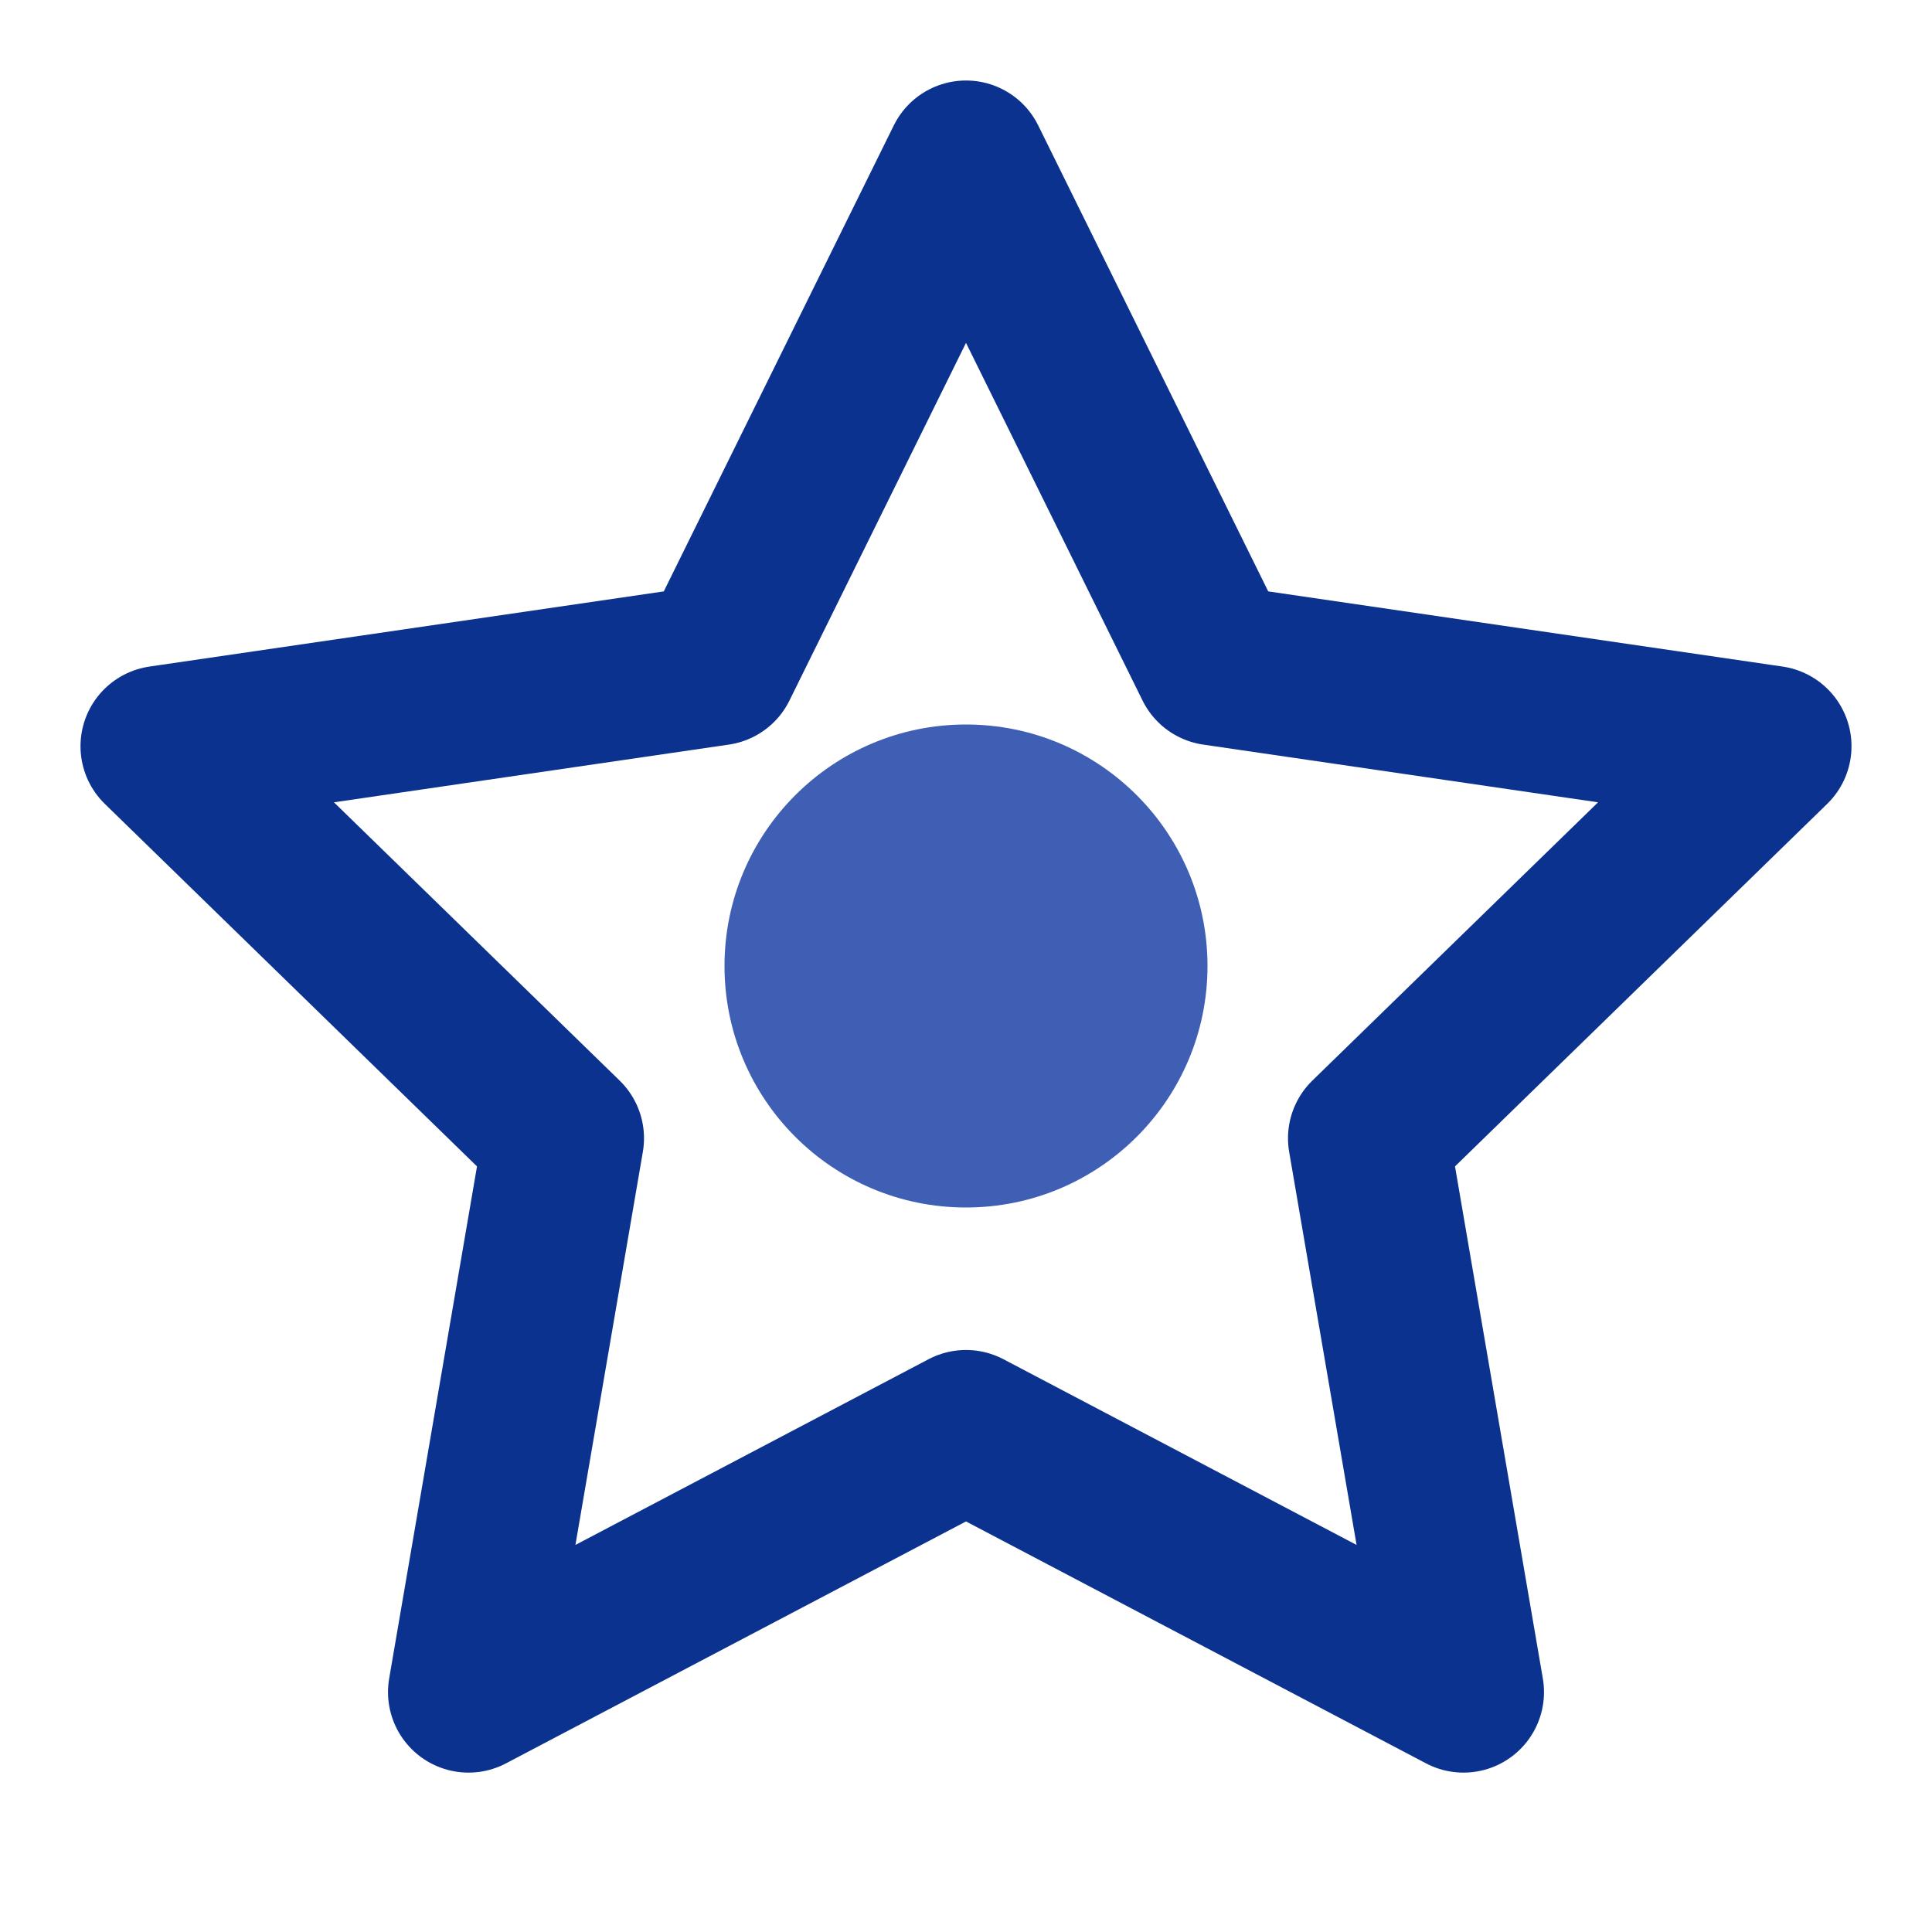 <svg xmlns="http://www.w3.org/2000/svg" viewBox="0 0 24 24" width="24" height="24">
  <path d="M12 2l3.09 6.26L22 9.27l-5 4.87 1.18 6.88L12 17.77l-6.18 3.25L7 14.14 2 9.27l6.91-1.01L12 2z" stroke="#0a328e" stroke-width="2" fill="none" stroke-linecap="round" stroke-linejoin="round"/>
  <circle cx="12" cy="12" r="3" fill="#3e5fb3"/>
</svg> 